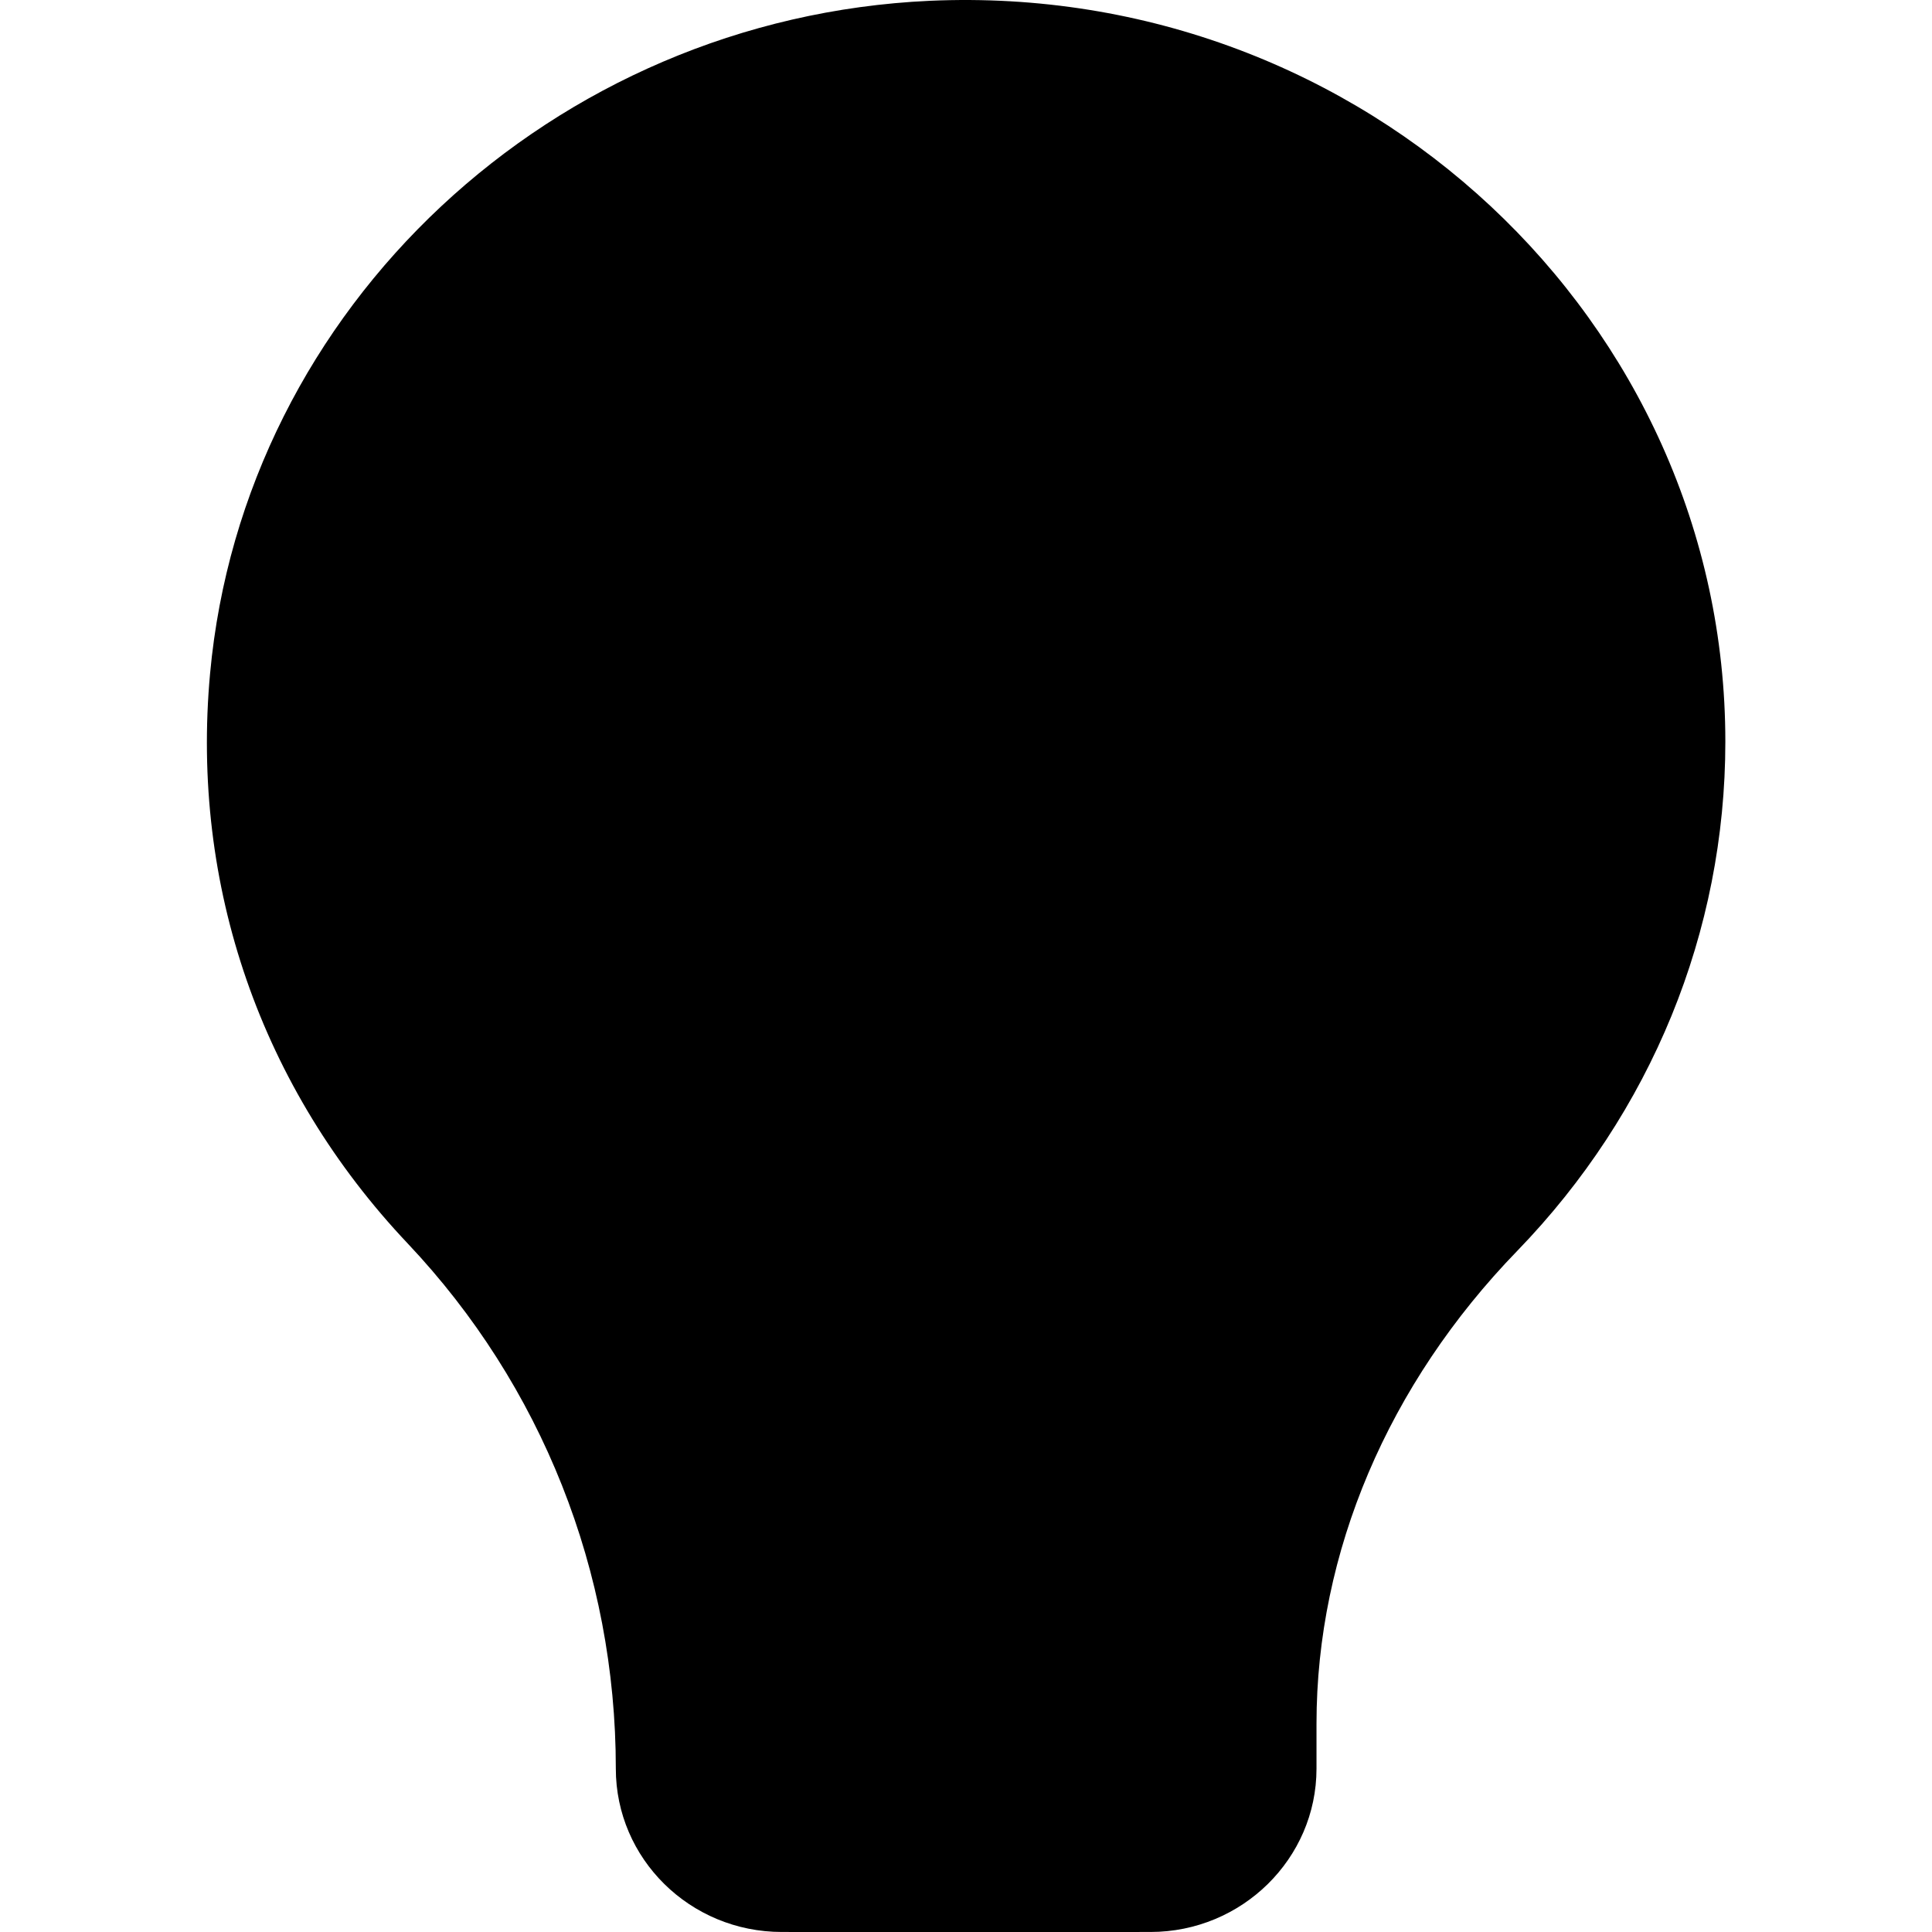 <?xml version="1.0" encoding="UTF-8"?>
<svg width="960px" height="960px" viewBox="0 0 960 960" version="1.1" xmlns="http://www.w3.org/2000/svg" xmlns:xlink="http://www.w3.org/1999/xlink">
    <title>custom-capabilities/mode_light_capability</title>
    <g id="custom-capabilities/mode_light_capability" stroke="none" stroke-width="1" fill="none" fill-rule="evenodd">
        <g id="noun-light-1280272" transform="translate(102.804, 0)" fill="#000000" fill-rule="nonzero">
            <path d="M359.176,0.395 C172.04,8.951 18.251,152.648 1.577,334.738 C-8.076,440.044 26.807,540.741 99.862,617.966 C166.336,688.387 203.193,780.969 203.193,878.815 C203.193,923.57 240.049,959.987 285.682,959.987 L289.443,959.987 C281.386,960.01 341.194,960.01 468.868,959.987 C514.281,959.987 551.358,923.57 551.358,878.815 L551.358,856.438 C551.358,771.316 586.898,687.73 651.178,621.475 C717.652,552.807 754.509,463.079 754.509,368.524 C754.509,159.449 575.271,-9.258 359.176,0.395 Z" id="Shape"></path>
        </g>
    </g>
</svg>